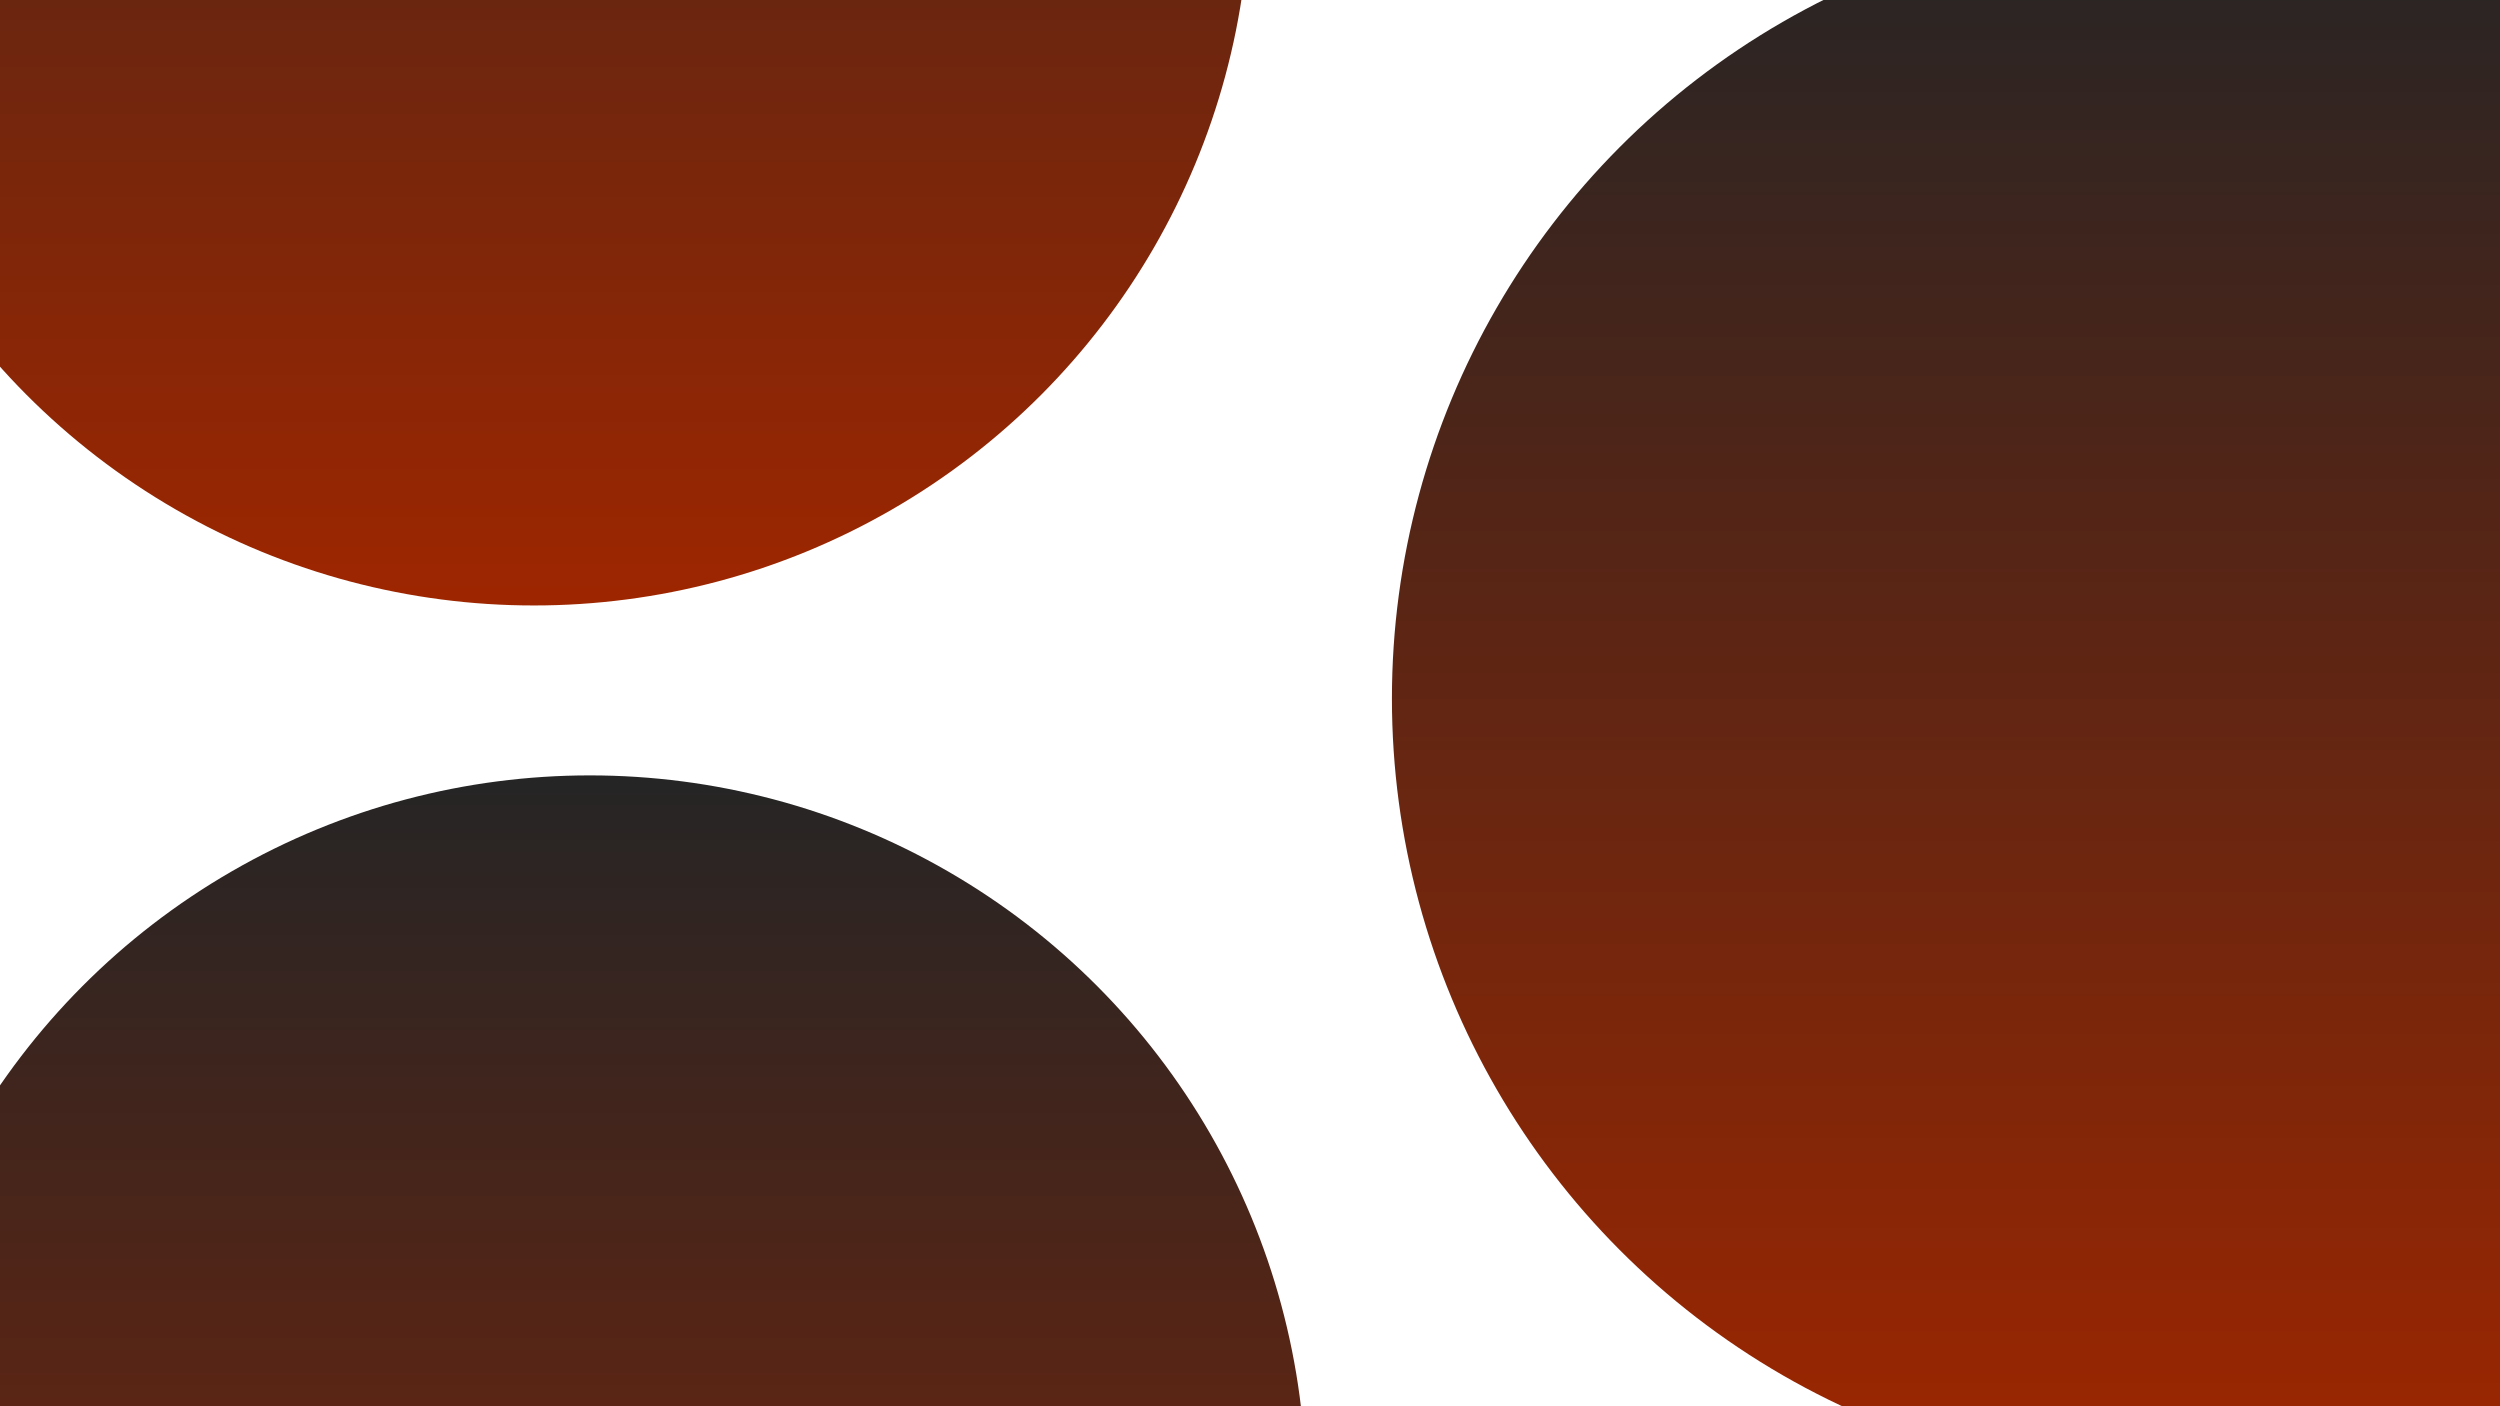 <svg xmlns="http://www.w3.org/2000/svg" width="3840" height="2160" fill="none" xmlns:v="https://vecta.io/nano"><g clip-path="url(#D)"><circle cx="906" cy="2291" r="1100" fill="url(#A)"/><circle cx="3338" cy="1073" r="1200" fill="url(#B)"/><circle cx="820" cy="-170" r="1100" fill="url(#C)"/></g><defs><linearGradient id="A" x1="906" y1="1191" x2="906" y2="3391" gradientUnits="userSpaceOnUse"><stop stop-color="#252525"/><stop offset="1" stop-color="#9e2600"/></linearGradient><linearGradient id="B" x1="3338" y1="-127" x2="3338" y2="2273" gradientUnits="userSpaceOnUse"><stop stop-color="#252525"/><stop offset="1" stop-color="#9e2600"/></linearGradient><linearGradient id="C" x1="820" y1="-1270" x2="820" y2="930" gradientUnits="userSpaceOnUse"><stop stop-color="#252525"/><stop offset="1" stop-color="#9e2600"/></linearGradient><clipPath id="D"><path fill="#fff" d="M0 0h3840v2160H0z"/></clipPath></defs></svg>